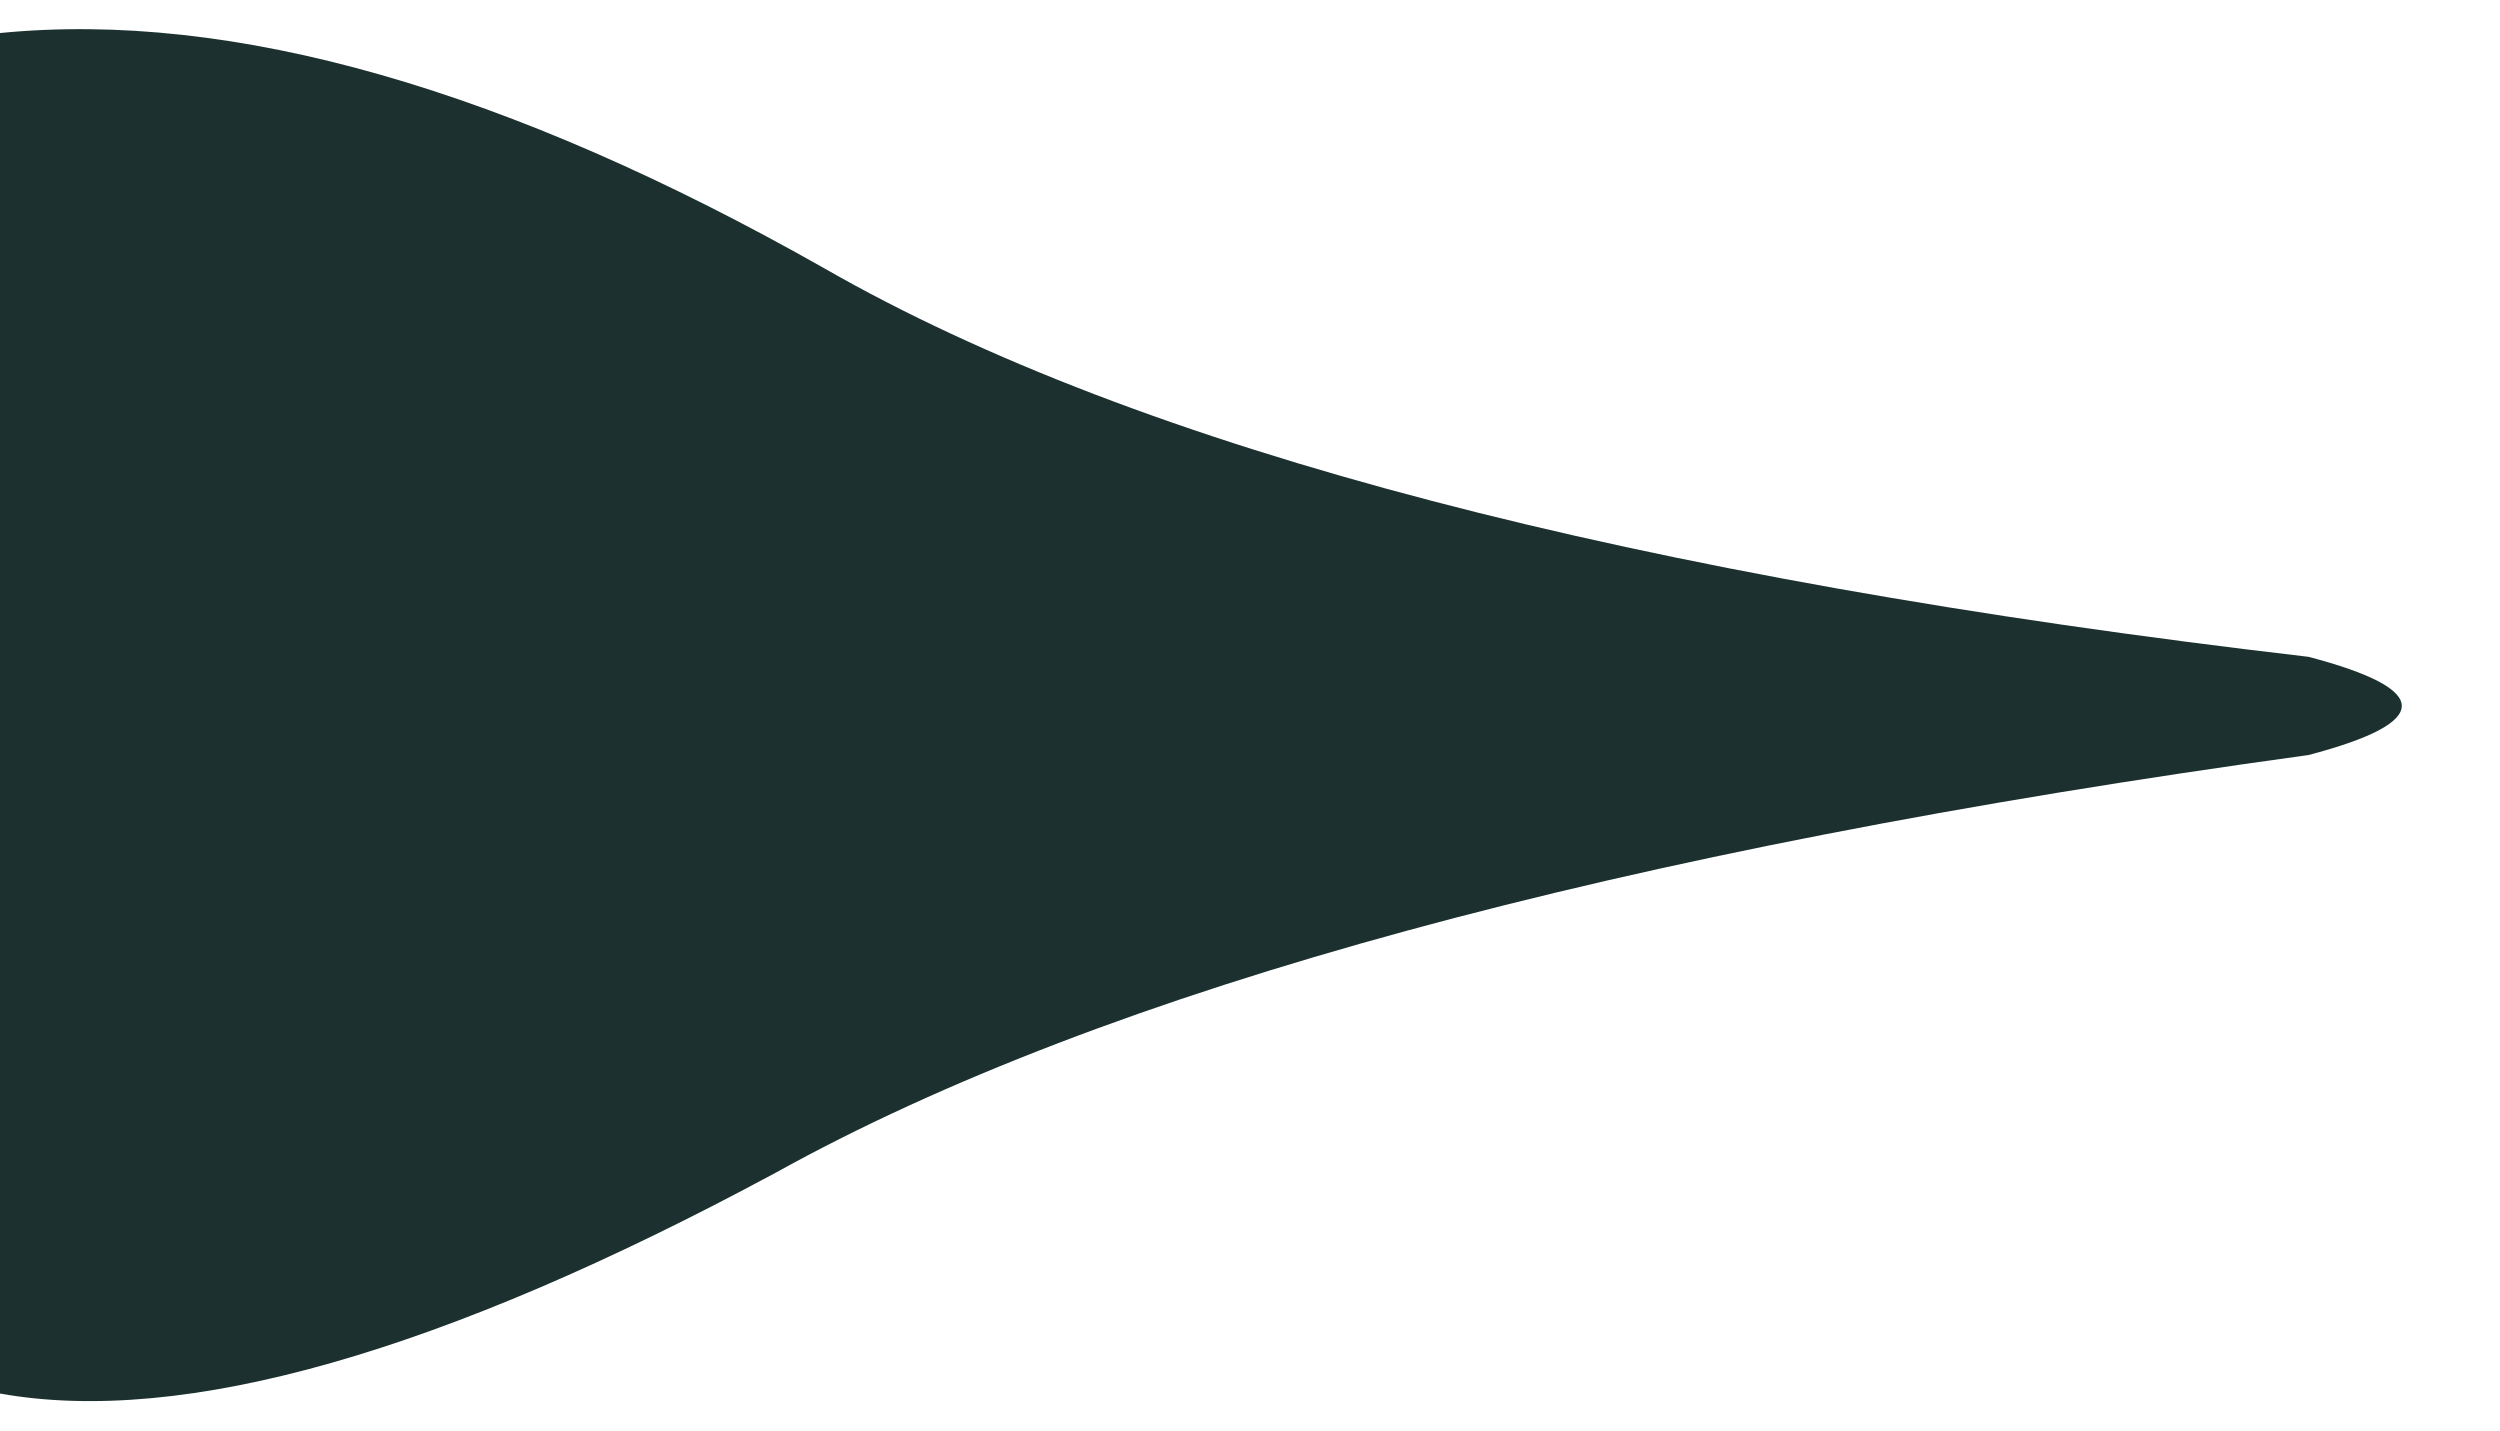 <?xml version="1.0" encoding="UTF-8" standalone="no"?>
<svg xmlns:ffdec="https://www.free-decompiler.com/flash" xmlns:xlink="http://www.w3.org/1999/xlink" ffdec:objectType="shape" height="70.0px" width="122.25px" viewBox="0 0 25.45 14" xmlns="http://www.w3.org/2000/svg">
  <g transform="matrix(1.0, 0.0, 0.0, 1.0, 0.0, 6.95)">
    <path d="M8.4 -4.5 Q13.2 -1.75 23.5 -0.55 25.4 -0.05 23.5 0.45 12.95 1.9 7.9 4.7 2.8 7.45 0.0 6.95 L0.0 -6.9 Q3.55 -7.25 8.4 -4.5" fill="#1d3030" fill-rule="evenodd" stroke="none"/>
  </g>
</svg>
